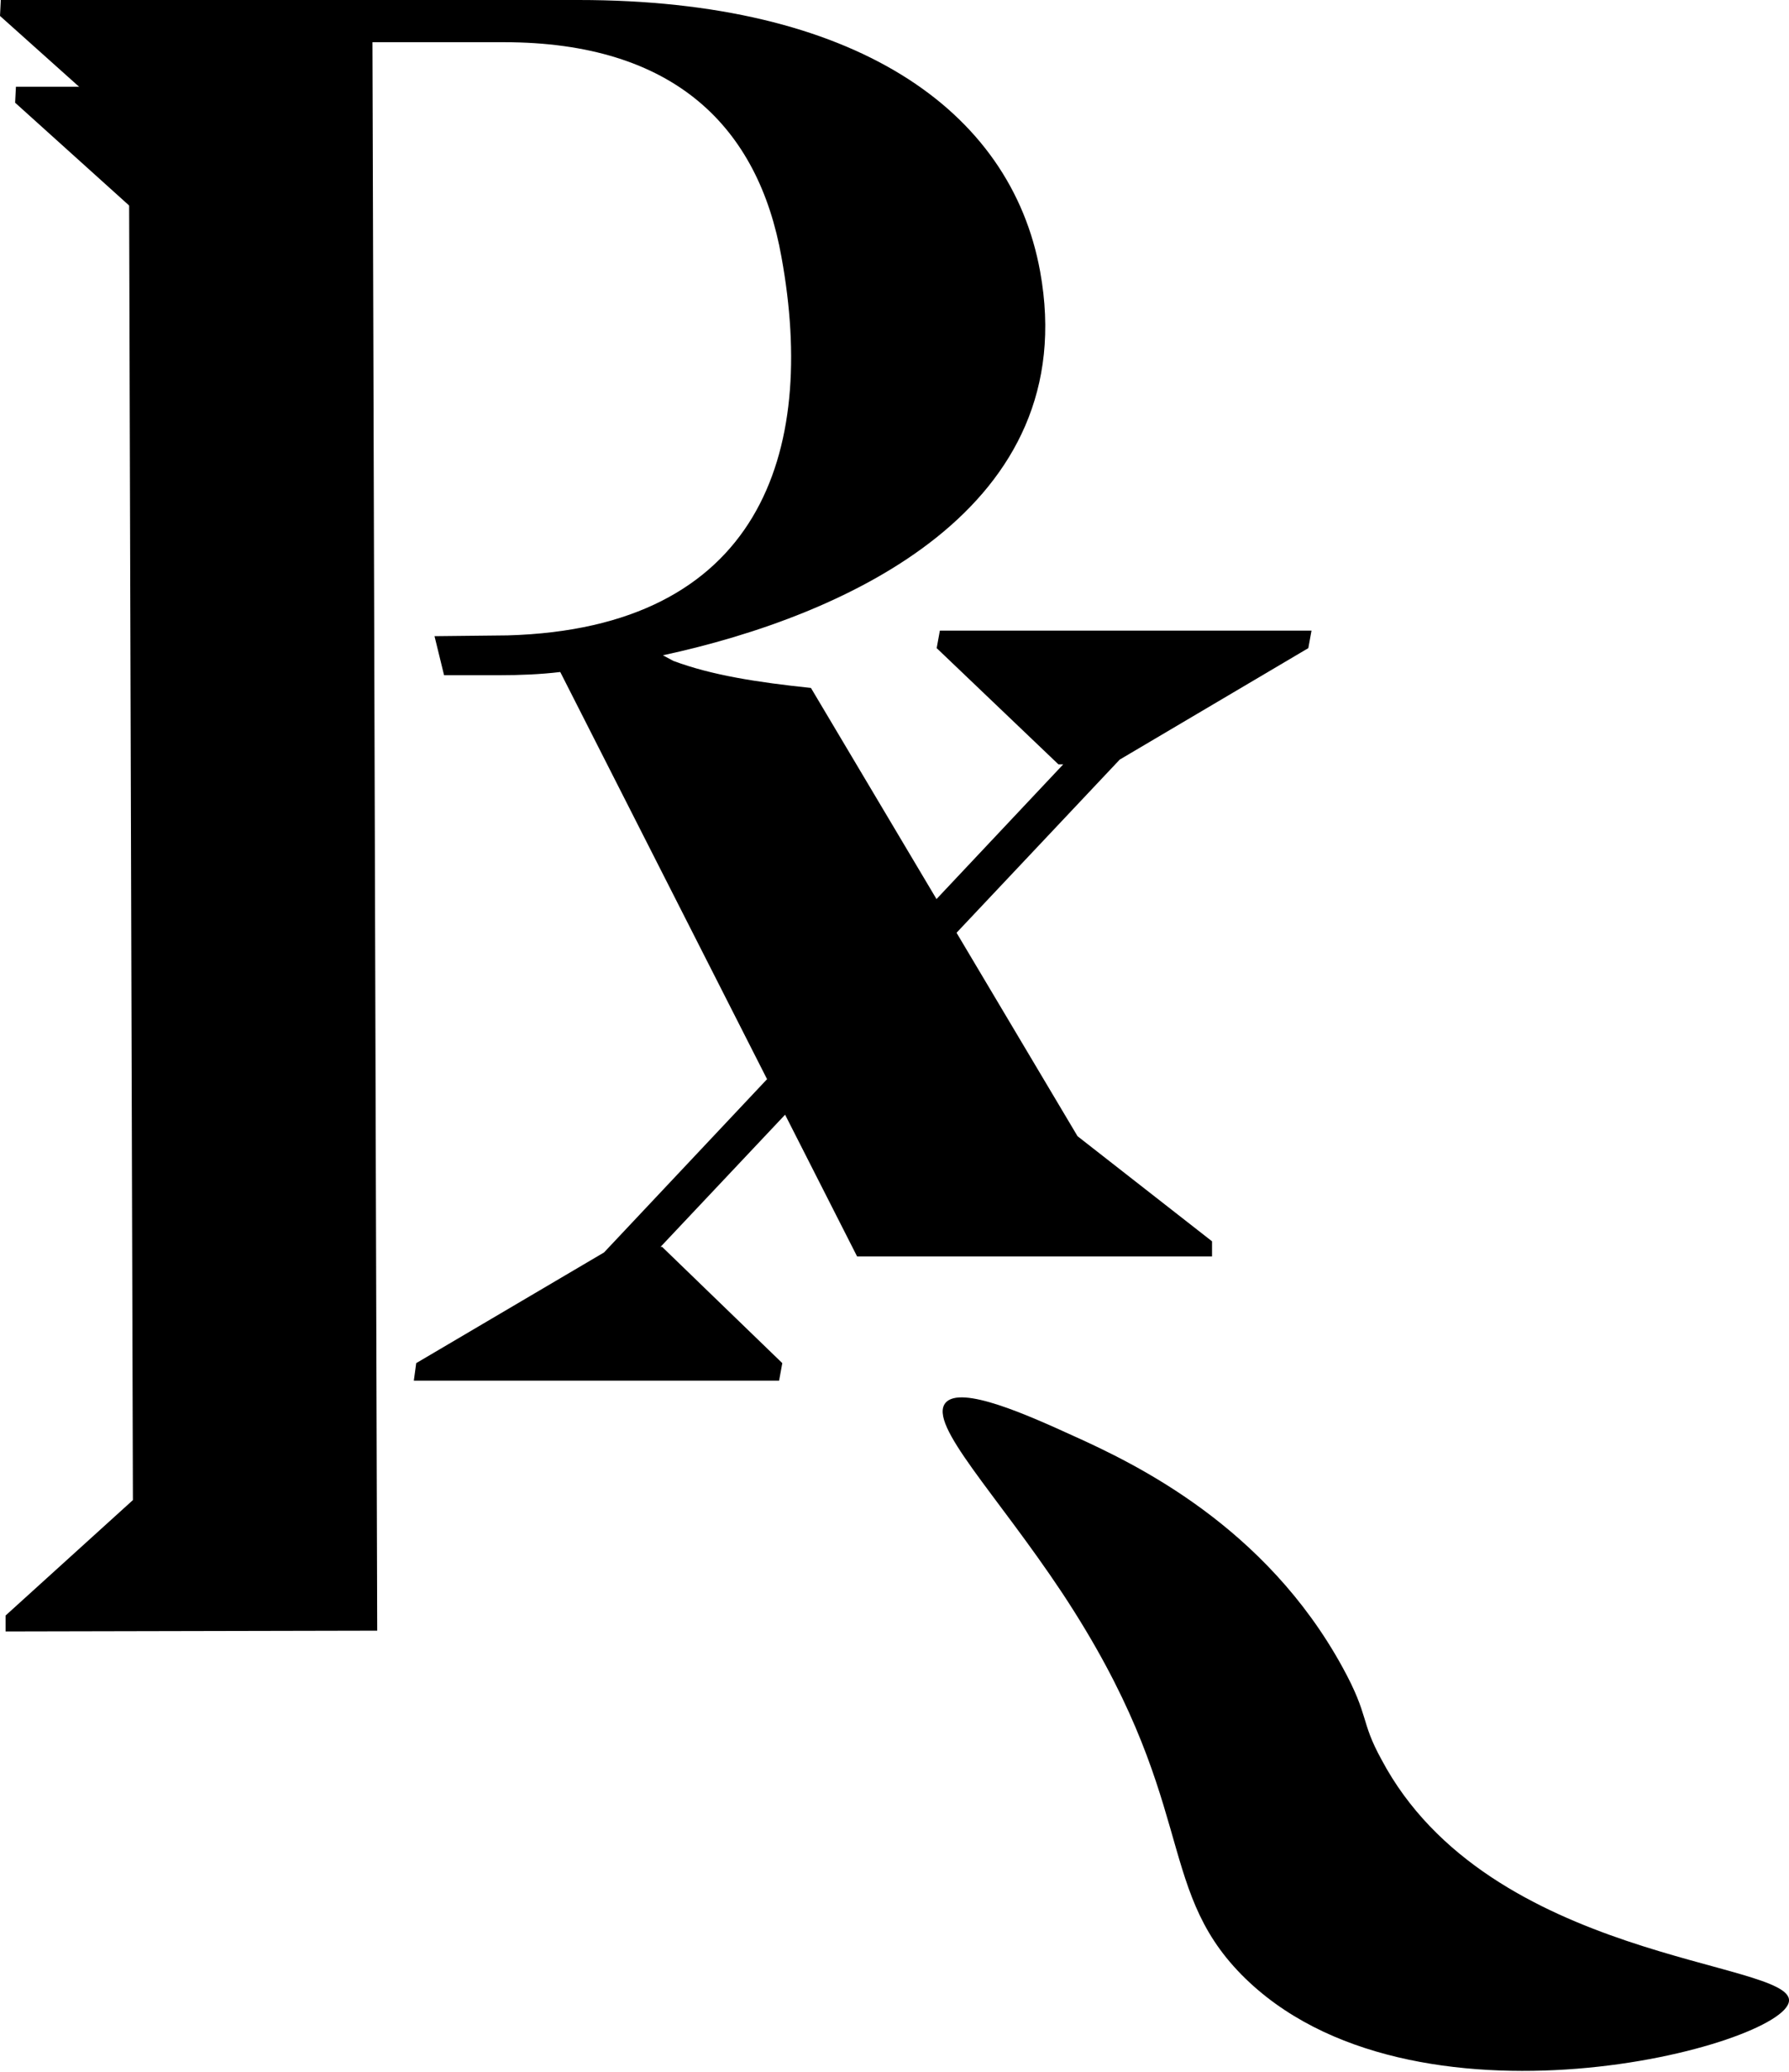 <?xml version="1.0" encoding="utf-8"?>
<!-- Generator: Adobe Illustrator 24.2.3, SVG Export Plug-In . SVG Version: 6.00 Build 0)  -->
<svg version="1.1" id="svg8" xmlns="http://www.w3.org/2000/svg" xmlns:xlink="http://www.w3.org/1999/xlink" x="0px" y="0px"
	 viewBox="0 0 224.8 260.2" style="enable-background:new 0 0 224.8 260.2;" xml:space="preserve">
<path d="M0.7,204.9v-2l16-14.5L16.2,16.5L0,2l0.1-2h72.6c34.6,0,54.3,13.7,58,34.1c5.4,29.7-24.2,43.2-47.4,48.2l1.3,0.7
	c4.8,1.8,10.6,2.7,17.3,3.4l33.5,56.3l16.9,13.2v1.9h-44.6L70.4,84.4c-2.5,0.3-5.1,0.4-7.6,0.4h-7l-1.2-4.9l9.2-0.1
	c31.6-0.9,38.9-22.8,34.4-47.5c-2.9-16.3-13.4-27-34.9-27H46.8l0.6,199.5L0.7,204.9z"/>
<path d="M83,156.6h0.2l15.1,14.6l-0.4,2.2H52l0.3-2.2l23.6-13.9l57.7-61.3H133l-15.3-14.6l0.4-2.2h46.7l-0.4,2.2l-23.7,14L83,156.6z
	"/>
<polygon points="18.1,27.5 1.9,12.9 2,10.9 18.4,10.9 "/>
<path d="M134.8,180.3c8,3.6,24.2,11.4,33.9,29.1c3.4,6.2,2.2,6.7,4.9,11.6c13.5,25.4,51.6,25.2,51.2,30.3
	c-0.4,5.6-47.6,18.2-68.8-3.3c-11-11.2-5.4-22-22.5-47.9c-8.3-12.5-16.9-21.2-14.7-23.9C120.7,173.9,129.3,177.8,134.8,180.3z"/>
</svg>
